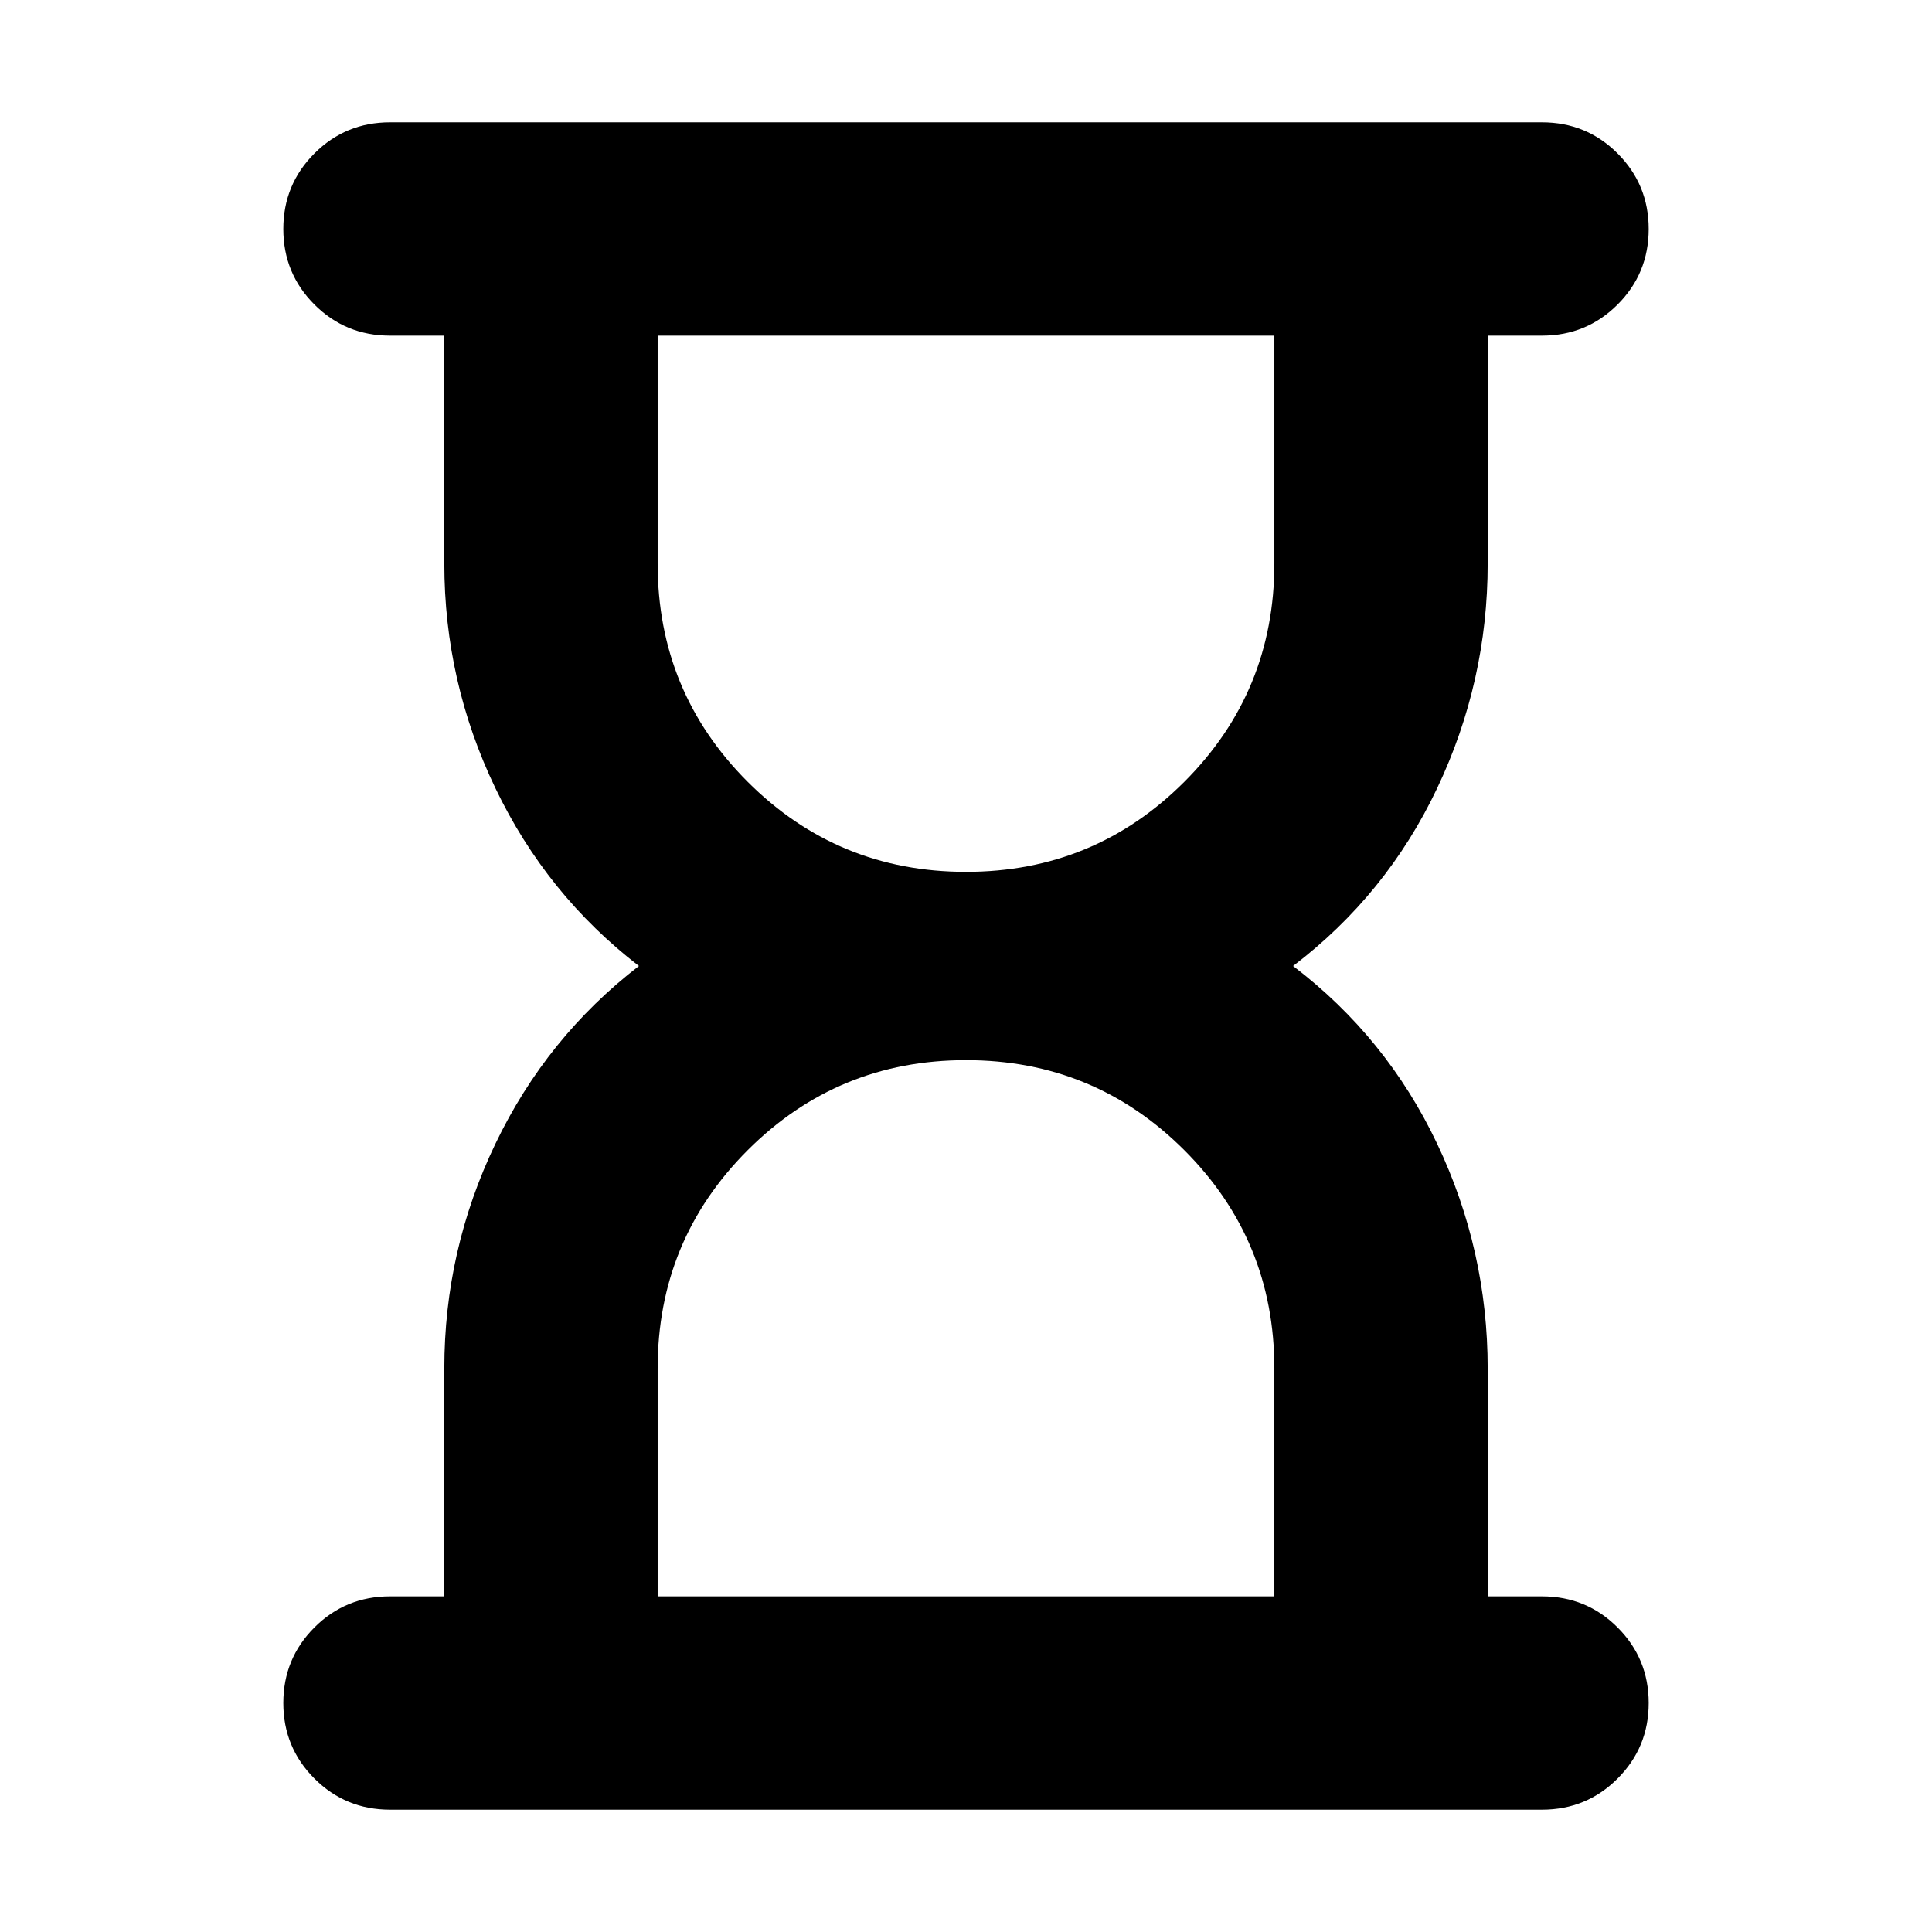 <svg xmlns="http://www.w3.org/2000/svg" height="24" viewBox="0 -960 960 960" width="24"><path d="M326.78-166.78h306.44V-280q0-63.74-44.74-108.48T480-433.22q-63.74 0-108.48 44.74T326.78-280v113.22Zm153.22-360q63.74 0 108.48-44.74T633.22-680v-113.22H326.78V-680q0 63.74 44.74 108.48T480-526.78Zm-286.22 466q-22.08 0-37.54-15.46t-15.46-37.54q0-22.09 15.46-37.55 15.46-15.45 37.54-15.45h27V-280q0-58.74 25.39-111.67 25.39-52.94 71.31-88.33-45.92-35.39-71.31-88.33-25.39-52.93-25.39-111.67v-113.22h-27q-22.08 0-37.54-15.45-15.46-15.46-15.46-37.55 0-22.08 15.46-37.54t37.54-15.46h572.44q22.08 0 37.54 15.46t15.46 37.54q0 22.09-15.46 37.55-15.46 15.45-37.54 15.45h-27V-680q0 58.74-25.11 111.67Q689-515.39 642.52-480q46.48 35.39 71.59 88.33 25.11 52.93 25.11 111.67v113.22h27q22.08 0 37.54 15.45 15.46 15.46 15.46 37.55 0 22.08-15.46 37.54t-37.54 15.46H193.78Z"/></svg>